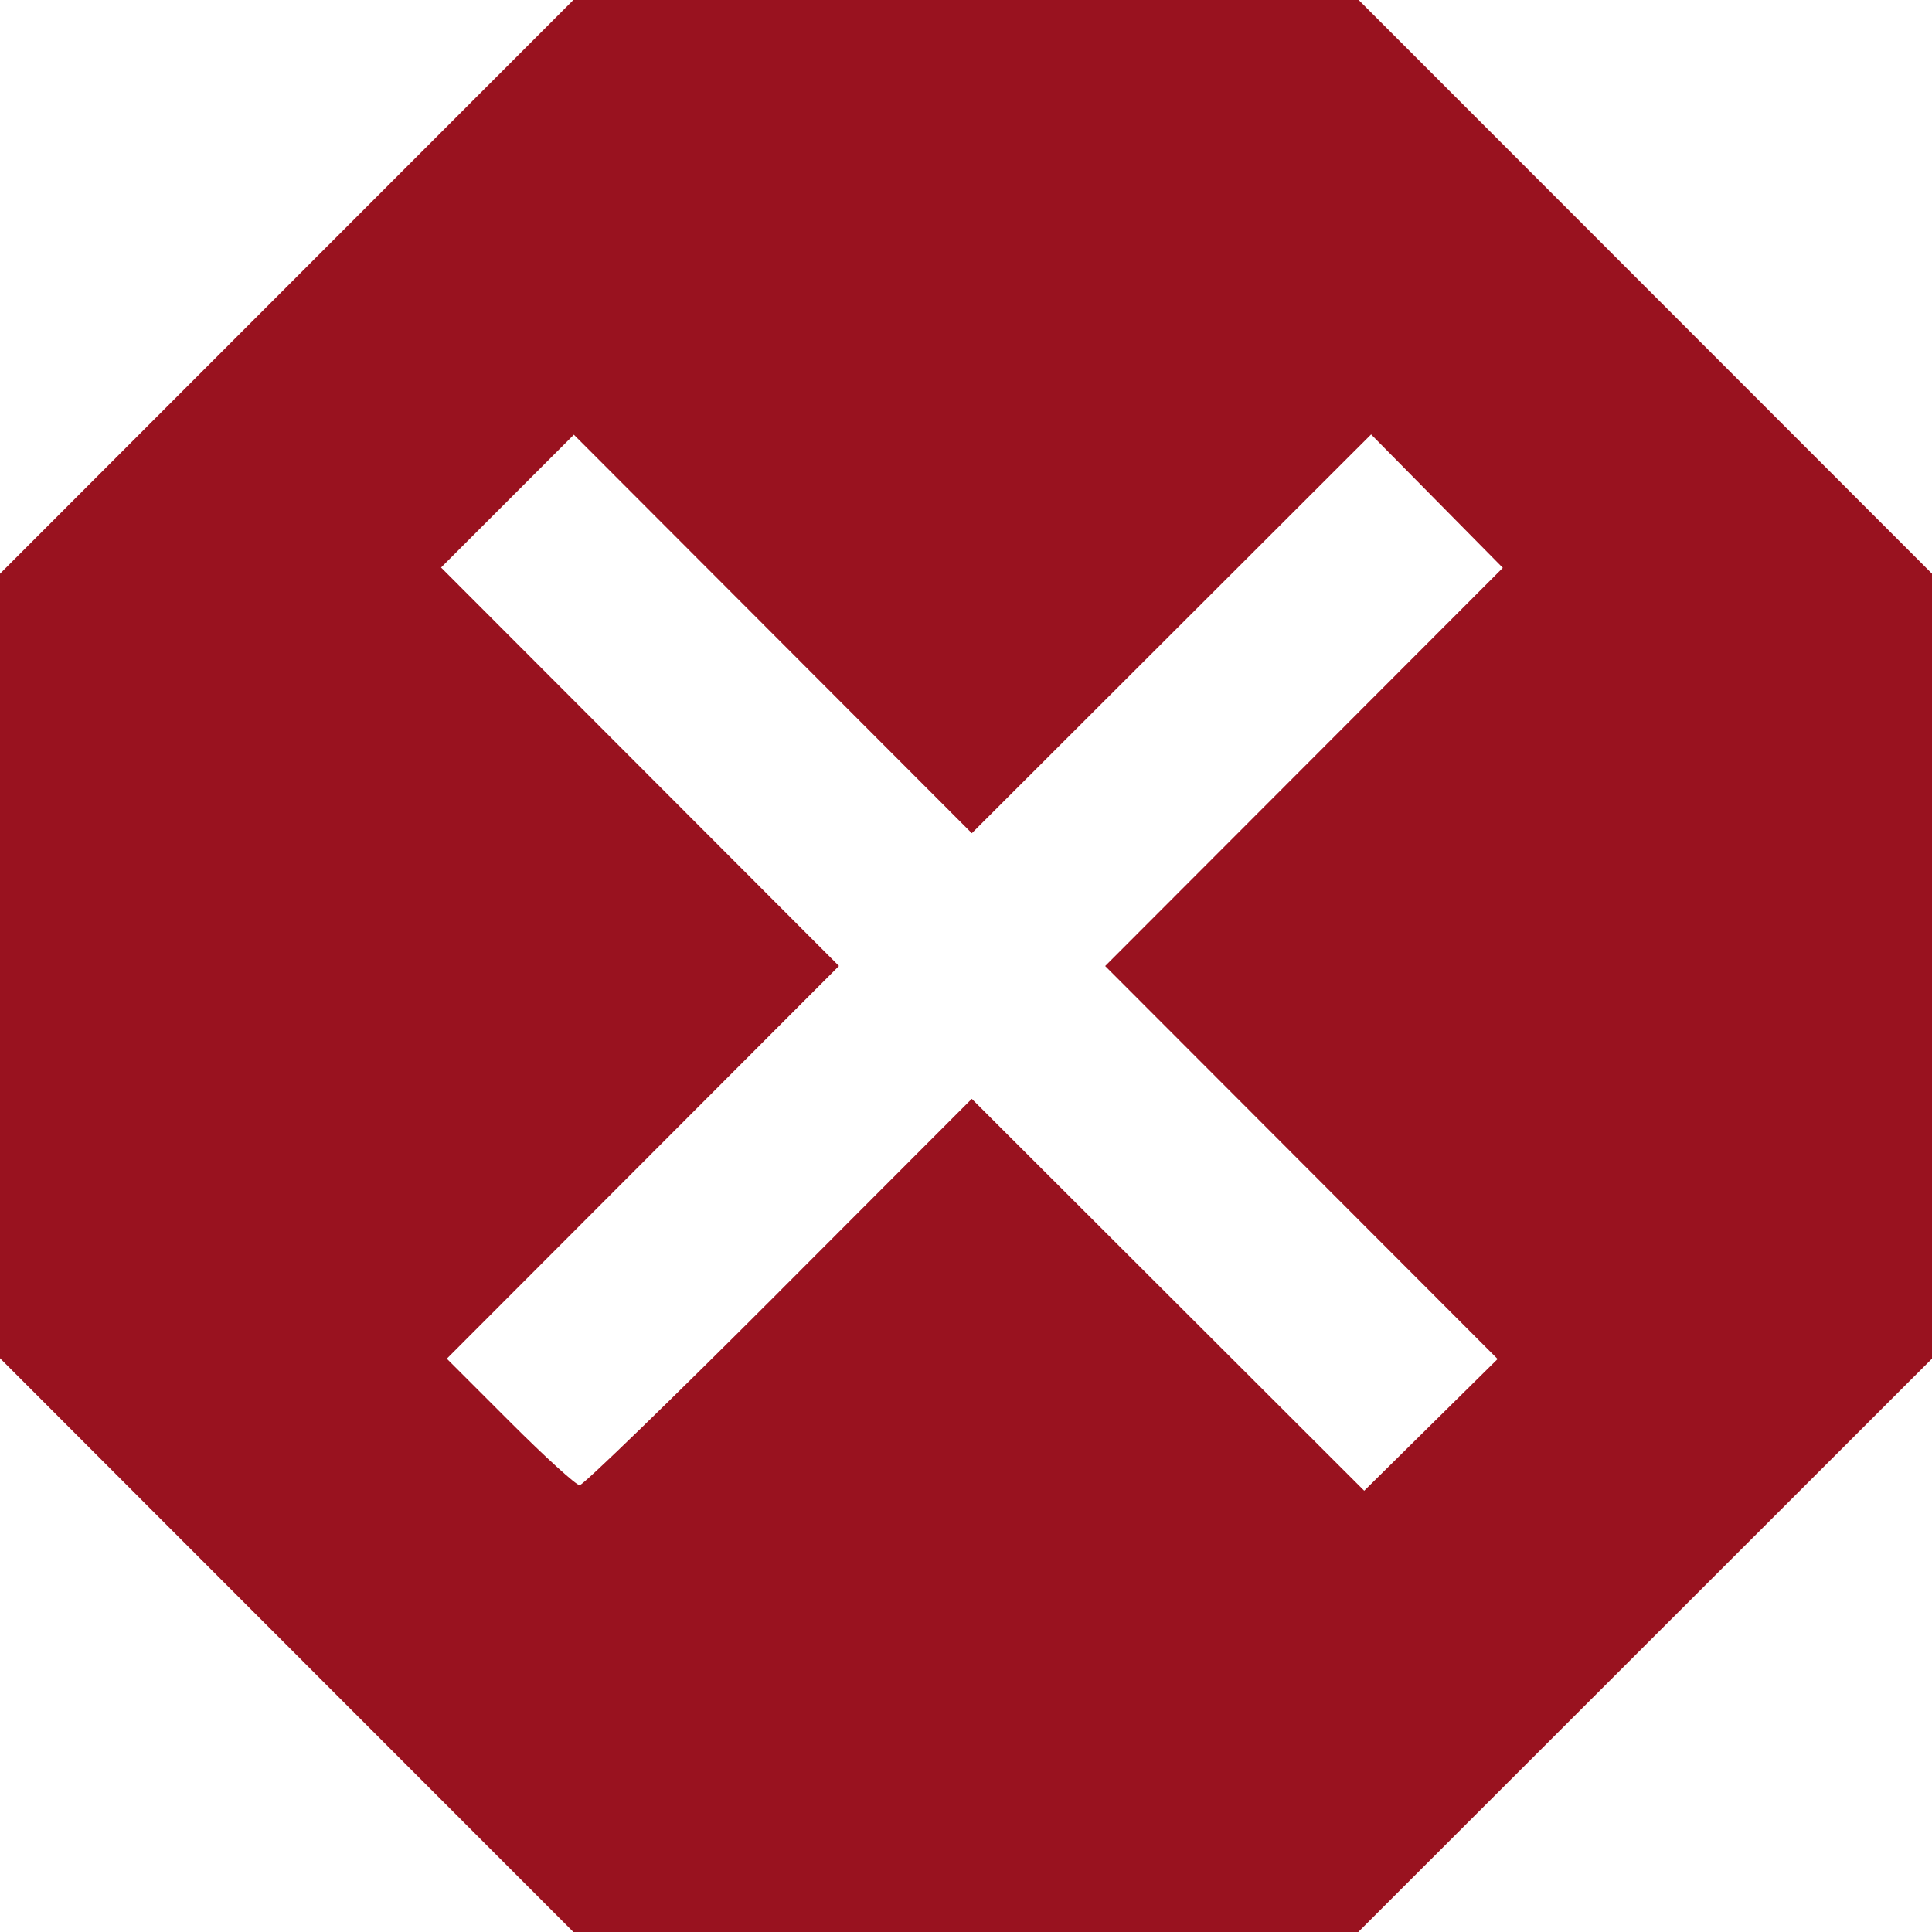 <svg xmlns="http://www.w3.org/2000/svg" viewBox="0 0 42.333 42.333"><style type="text/css">
path {fill: #99121f; opacity: 1;}
polygon {fill: #99121f; opacity: 1;}
circle {fill: #99121f; opacity: 1;}
rect {fill: #99121f; opacity: 1;}
</style><path d="m6.282 36.047-6.282-6.286v-17.19l12.564-12.572h17.206l12.564 12.572v17.198l-12.572 12.564h-17.198zm10.784-7.737 4.227-4.233 8.599 8.587 2.923-2.886-8.599-8.611 8.713-8.725-2.886-2.923-8.749 8.738-8.72-8.732-1.455 1.455-1.455 1.455 8.719 8.731-8.593 8.605 1.386 1.386c0.762 0.762 1.448 1.386 1.525 1.386 0.076 0 2.041-1.905 4.366-4.233z"/></svg>

